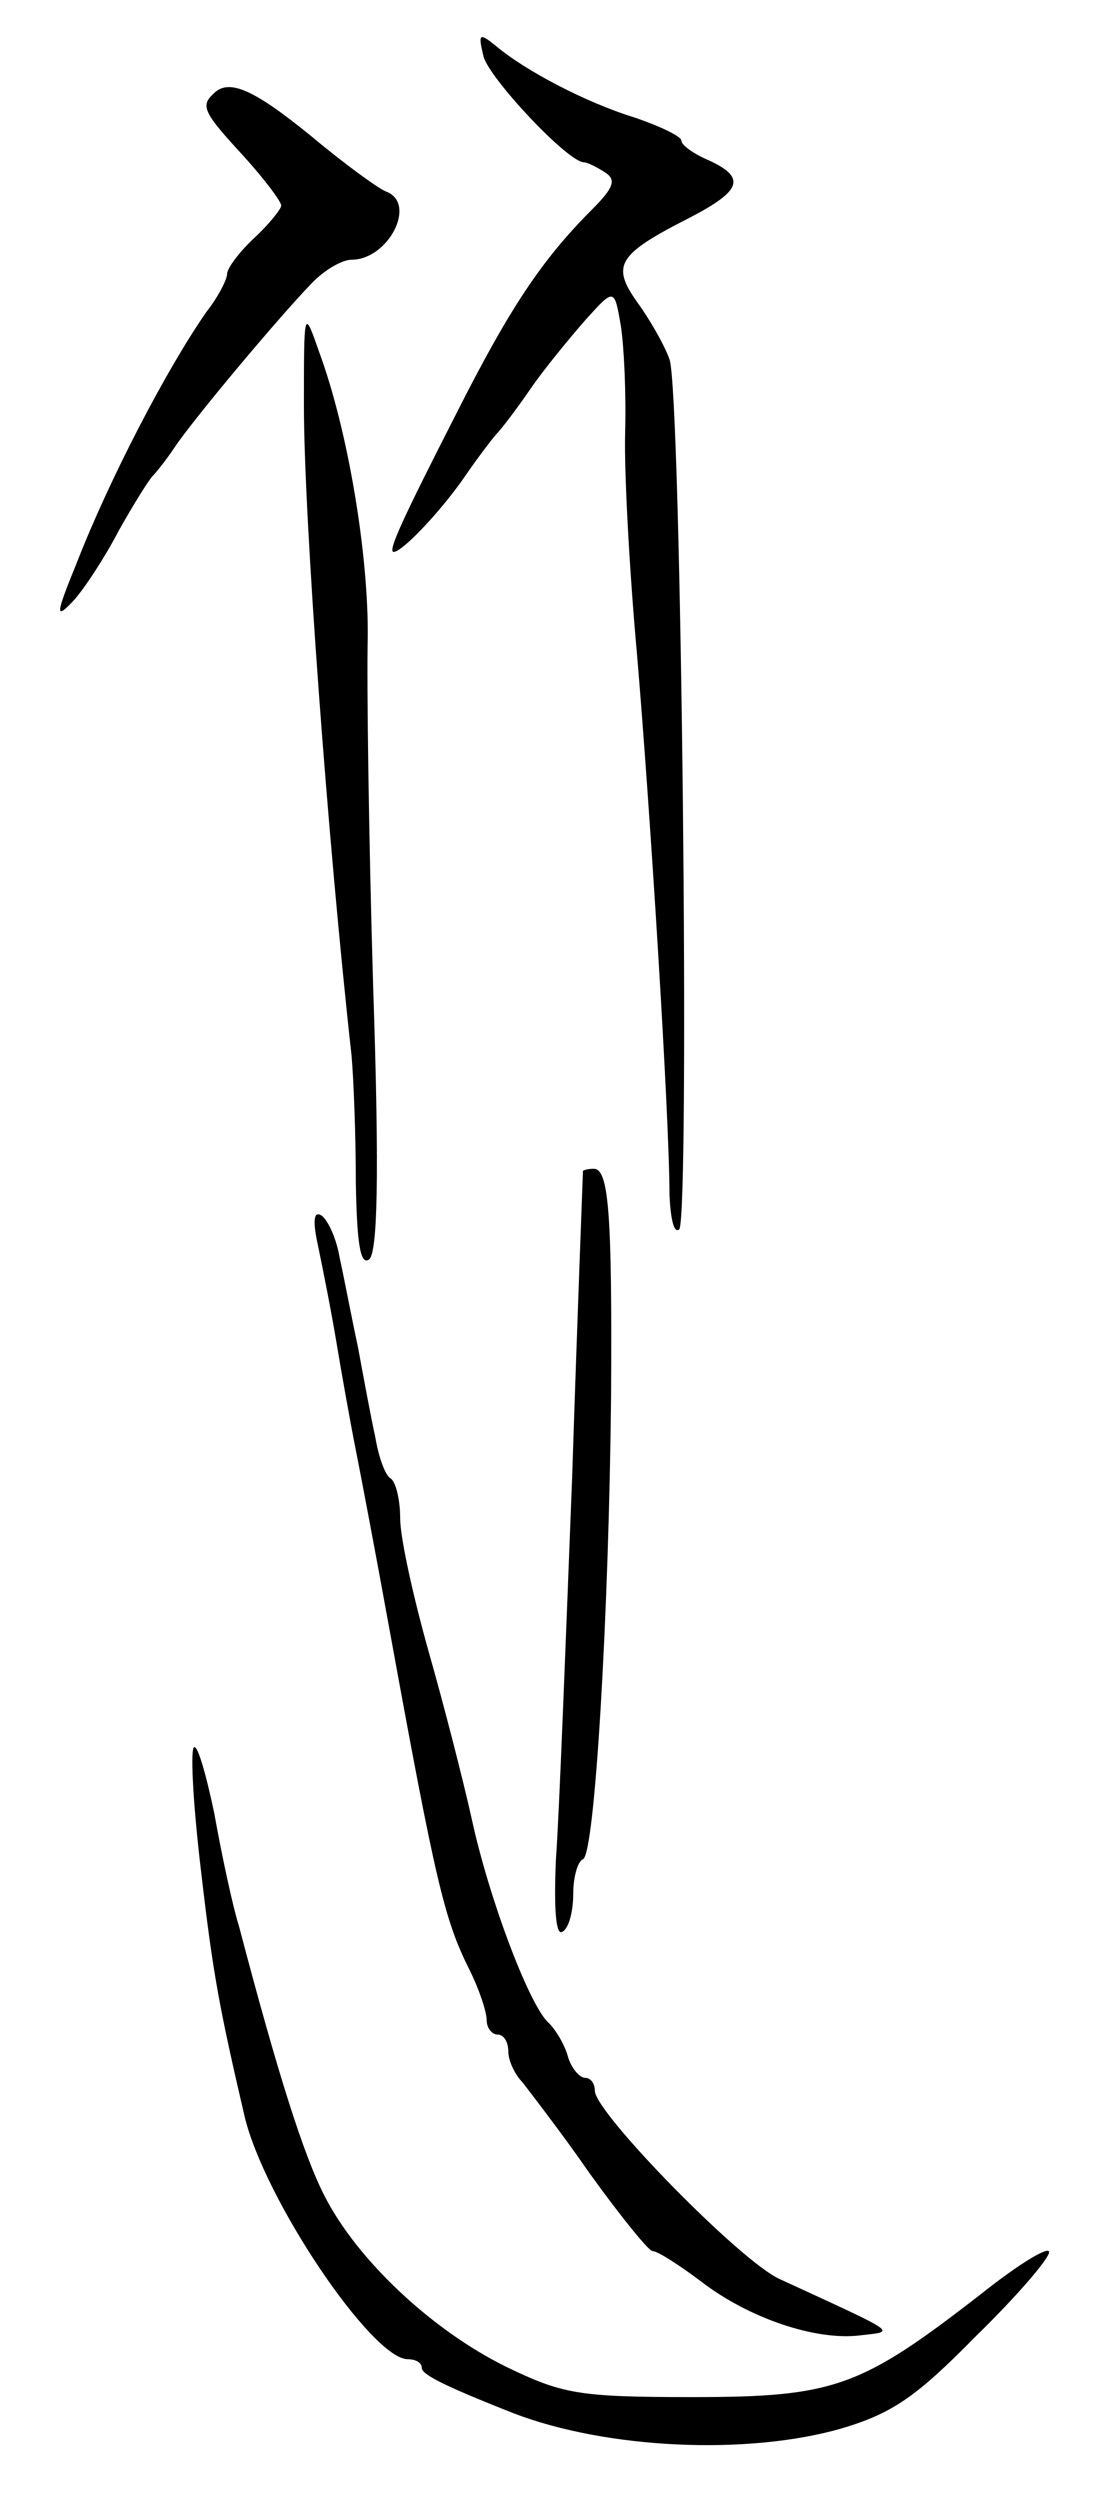 <svg version="1.0" xmlns="http://www.w3.org/2000/svg"
 width="103pt" height="231pt" viewBox="0 0 103 231"
 preserveAspectRatio="xMidYMid meet">
<g transform="translate(0,231) scale(0.1,-0.1)"
fill="#000000" stroke="none">
<path d="M447 2258 c5 -20 78 -98 93 -98 3 0 11 -4 19 -9 11 -7 9 -14 -12 -35
-46 -46 -76 -91 -125 -188 -49 -96 -64 -128 -58 -128 8 0 44 38 66 70 13 19
27 37 30 40 3 3 17 21 30 40 13 19 37 48 51 64 27 30 27 30 33 -5 3 -19 5 -63
4 -99 -1 -36 4 -128 11 -205 12 -141 30 -427 30 -499 1 -22 4 -36 9 -32 10 11
2 775 -9 804 -5 14 -19 38 -30 53 -24 34 -18 44 49 78 48 25 52 37 17 53 -14
6 -25 14 -25 18 0 4 -19 13 -42 21 -46 14 -103 44 -130 67 -15 12 -16 11 -11
-10z"/>
<path d="M197 2223 c-12 -11 -8 -18 28 -57 19 -21 35 -42 35 -46 0 -3 -11 -17
-25 -30 -14 -13 -25 -28 -25 -33 0 -5 -8 -21 -19 -35 -37 -53 -90 -155 -120
-232 -20 -49 -20 -53 -3 -35 10 11 29 40 42 65 14 25 28 47 31 50 3 3 12 14
20 26 18 27 97 121 126 151 12 13 29 23 38 23 34 0 61 52 32 63 -6 2 -38 25
-69 51 -54 44 -77 54 -91 39z"/>
<path d="M281 1935 c0 -103 22 -402 44 -600 2 -22 4 -75 4 -118 1 -55 4 -76
12 -71 8 5 10 74 4 253 -4 135 -6 280 -5 321 1 76 -18 192 -45 265 -14 40 -14
40 -14 -50z"/>
<path d="M539 1228 c0 -2 -5 -129 -10 -283 -6 -154 -12 -313 -15 -353 -2 -47
0 -71 6 -67 6 3 10 19 10 35 0 15 4 30 9 32 11 4 24 227 26 428 1 168 -2 210
-16 210 -5 0 -9 -1 -10 -2z"/>
<path d="M294 1159 c4 -19 12 -59 17 -89 5 -30 13 -75 18 -100 5 -25 19 -99
31 -165 43 -236 51 -269 74 -315 9 -18 16 -39 16 -47 0 -7 5 -13 10 -13 6 0
10 -7 10 -16 0 -8 6 -21 13 -28 6 -8 35 -45 62 -84 28 -39 54 -71 58 -72 5 0
25 -13 45 -28 44 -34 106 -55 147 -50 33 4 39 0 -74 52 -36 16 -171 154 -171
174 0 7 -4 12 -9 12 -5 0 -13 9 -16 20 -3 11 -12 26 -19 32 -18 19 -54 114
-70 188 -8 36 -26 106 -40 155 -14 50 -26 104 -26 122 0 17 -4 34 -9 37 -5 3
-11 20 -14 38 -4 18 -11 56 -16 83 -6 28 -13 65 -17 83 -3 18 -11 35 -17 39
-7 4 -8 -5 -3 -28z"/>
<path d="M179 695 c-3 -6 0 -57 7 -115 11 -95 17 -126 40 -225 18 -77 118
-225 151 -225 7 0 13 -3 13 -8 0 -6 19 -16 85 -42 86 -33 216 -39 303 -14 47
14 69 29 124 85 38 37 68 72 68 78 0 6 -28 -11 -62 -38 -112 -87 -136 -96
-268 -96 -106 0 -120 3 -172 28 -69 34 -138 99 -168 158 -19 37 -43 112 -79
249 -6 19 -16 66 -23 105 -8 38 -16 65 -19 60z"/>
</g>
</svg>
